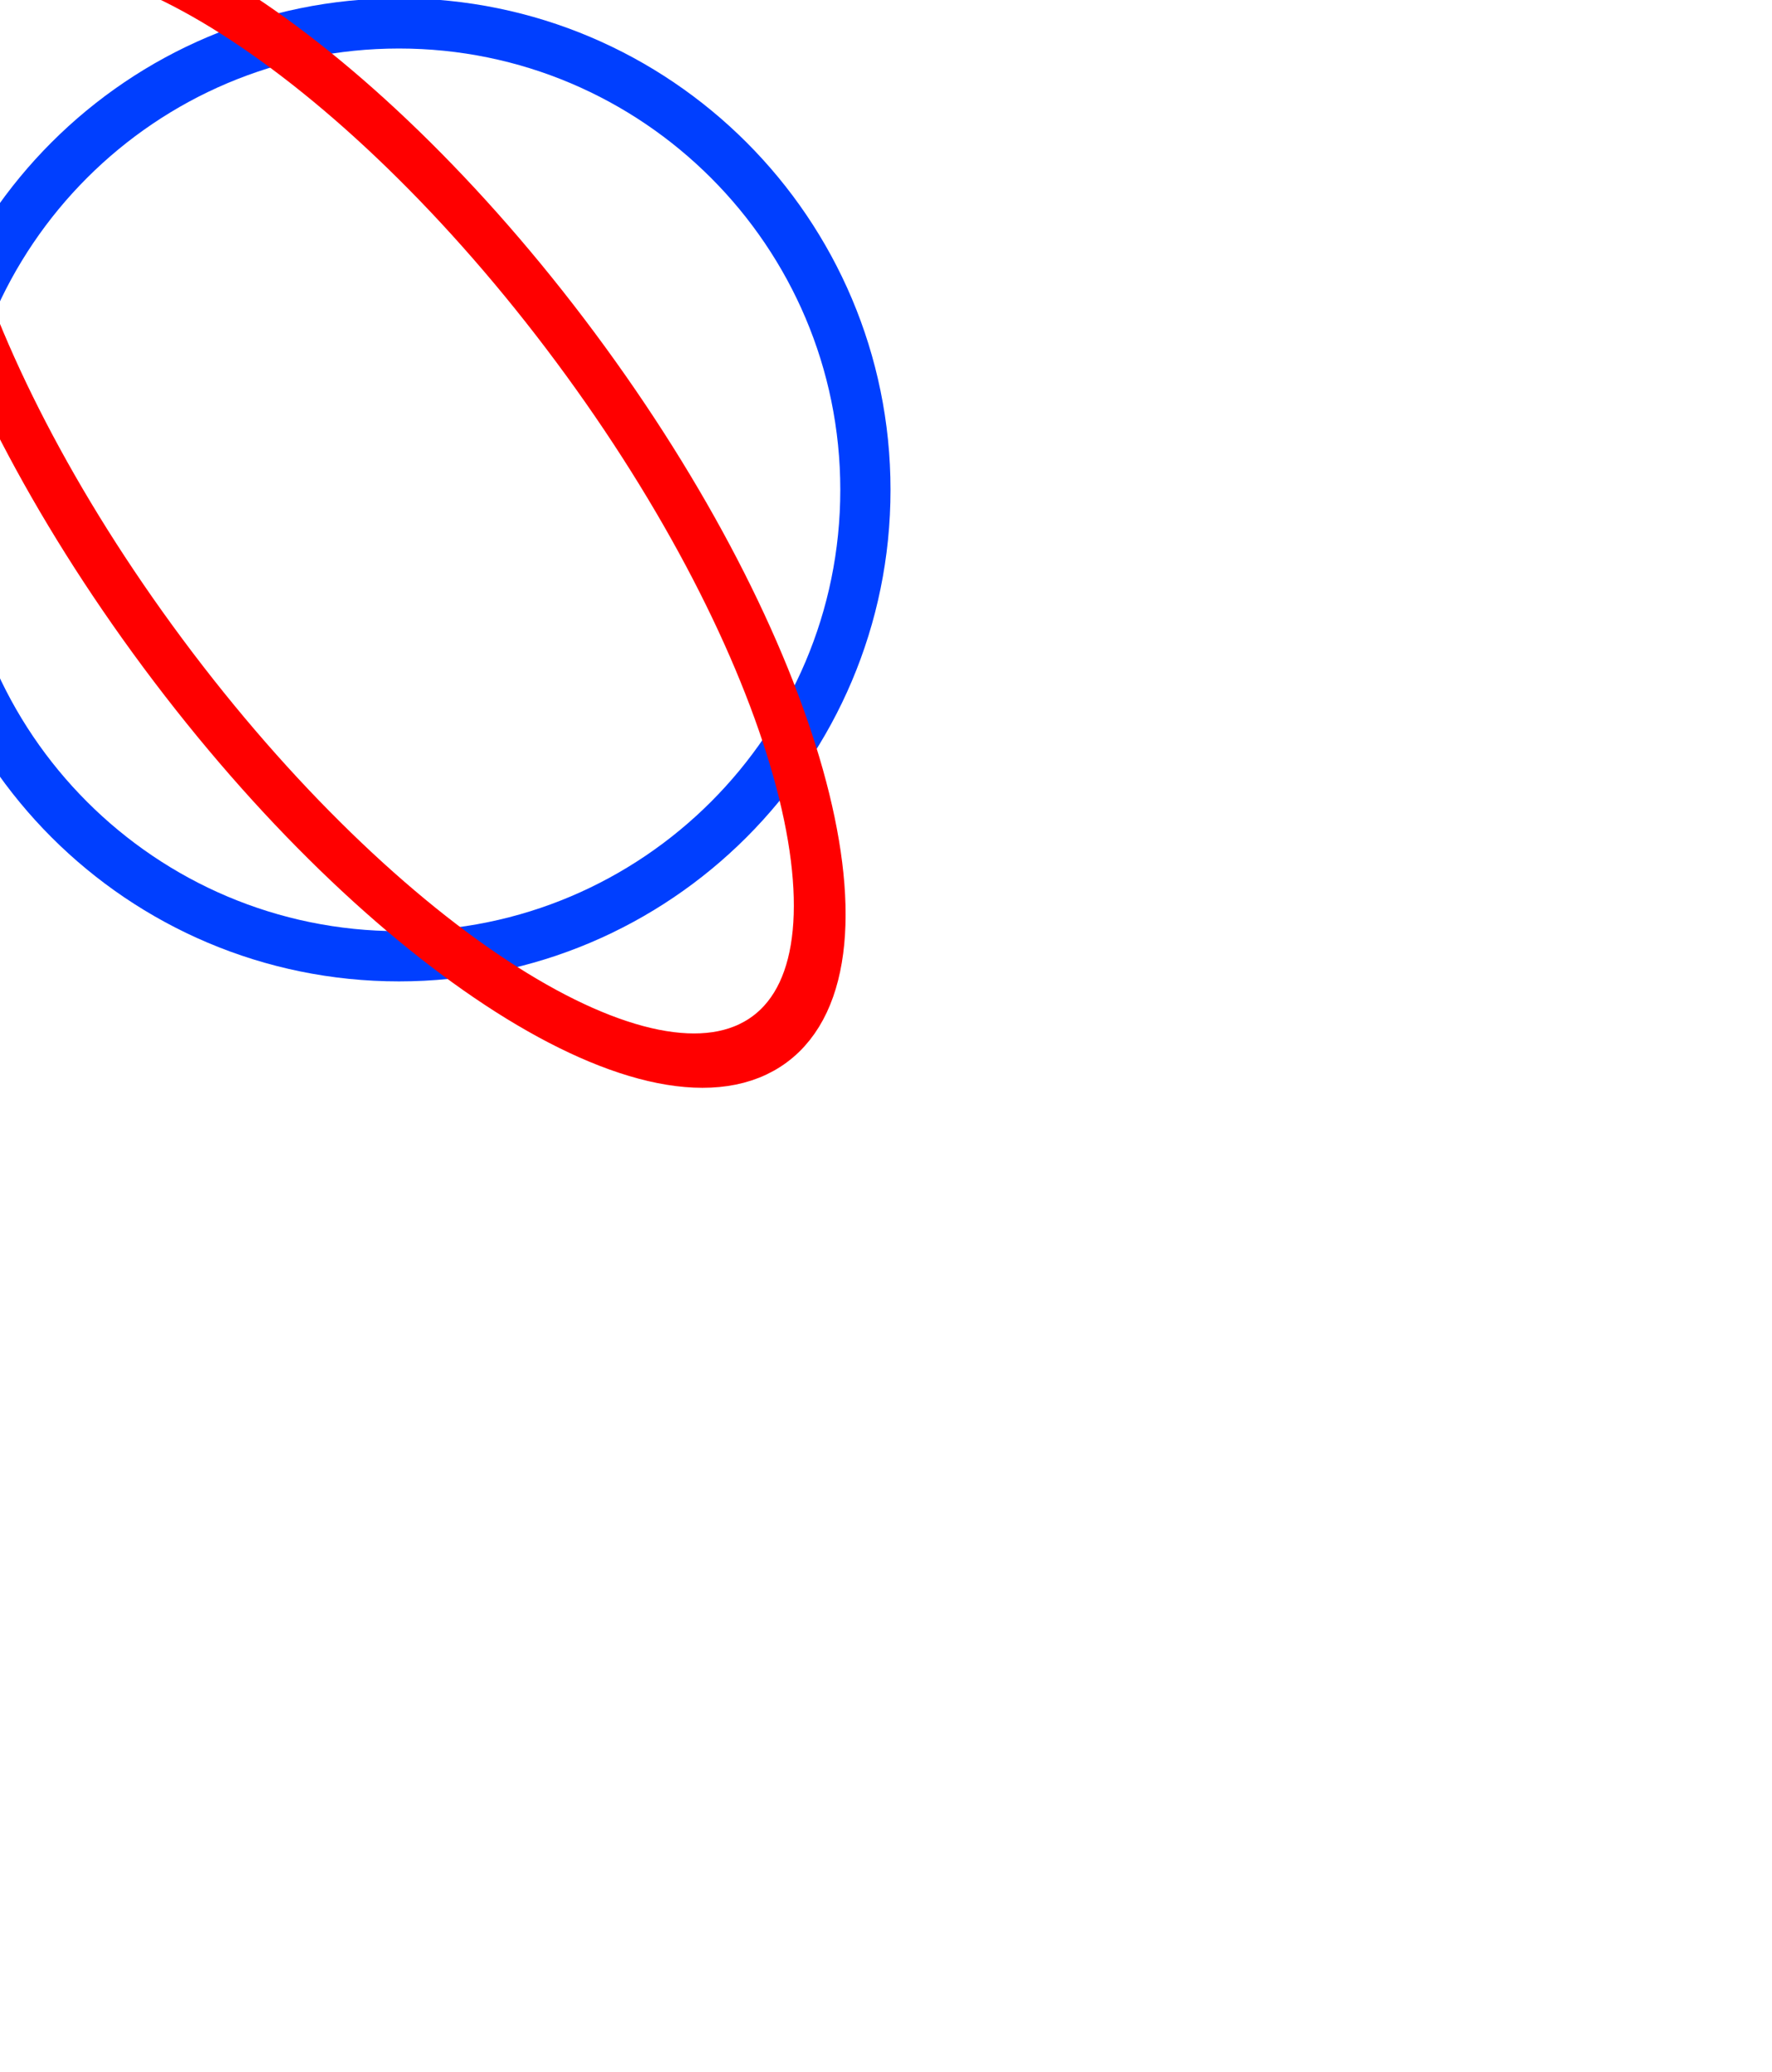 <svg version="1.1" width="142" height="166" viewBox="22 19 142 166" xmlns="http://www.w3.org/2000/svg" xmlns:xlink="http://www.w3.org/1999/xlink">
  <!-- Exported by Scratch - http://scratch.mit.edu/ -->
  <g id="ID0.27587682055309415" transform="matrix(0.575, 0, 0, 0.575, -76.55, -47.55)">
    <path id="ID0.6493267426267266" fill="none" stroke="#003FFF" stroke-width="7" d="M 222 130 C 239.933 130 256.183 137.284 267.950 149.050 C 279.716 160.817 287 177.067 287 195 C 287 212.933 279.716 229.183 267.950 240.950 C 256.183 252.716 239.933 260 222 260 C 204.067 260 187.817 252.716 176.050 240.950 C 164.284 229.183 157 212.933 157 195 C 157 177.067 164.284 160.817 176.050 149.050 C 187.817 137.284 204.067 130 222 130 Z " transform="matrix(1, 0, 0, 1, 5, -11)"/>
    <path id="ID0.5234443573281169" fill="none" stroke="#FF0000" stroke-width="8" d="M 133.500 121 C 145.225 121 155.850 131.477 163.544 148.403 C 171.238 165.329 176 188.704 176 214.500 C 176 240.296 171.238 263.671 163.544 280.597 C 155.850 297.523 145.225 308 133.500 308 C 121.775 308 111.150 297.523 103.456 280.597 C 95.762 263.671 91 240.296 91 214.500 C 91 188.704 95.762 165.329 103.456 148.403 C 111.150 131.477 121.775 121 133.500 121 Z " transform="matrix(0.676, -0.502, 0.597, 0.803, 4.55, 80.25)"/>
  </g>
</svg>